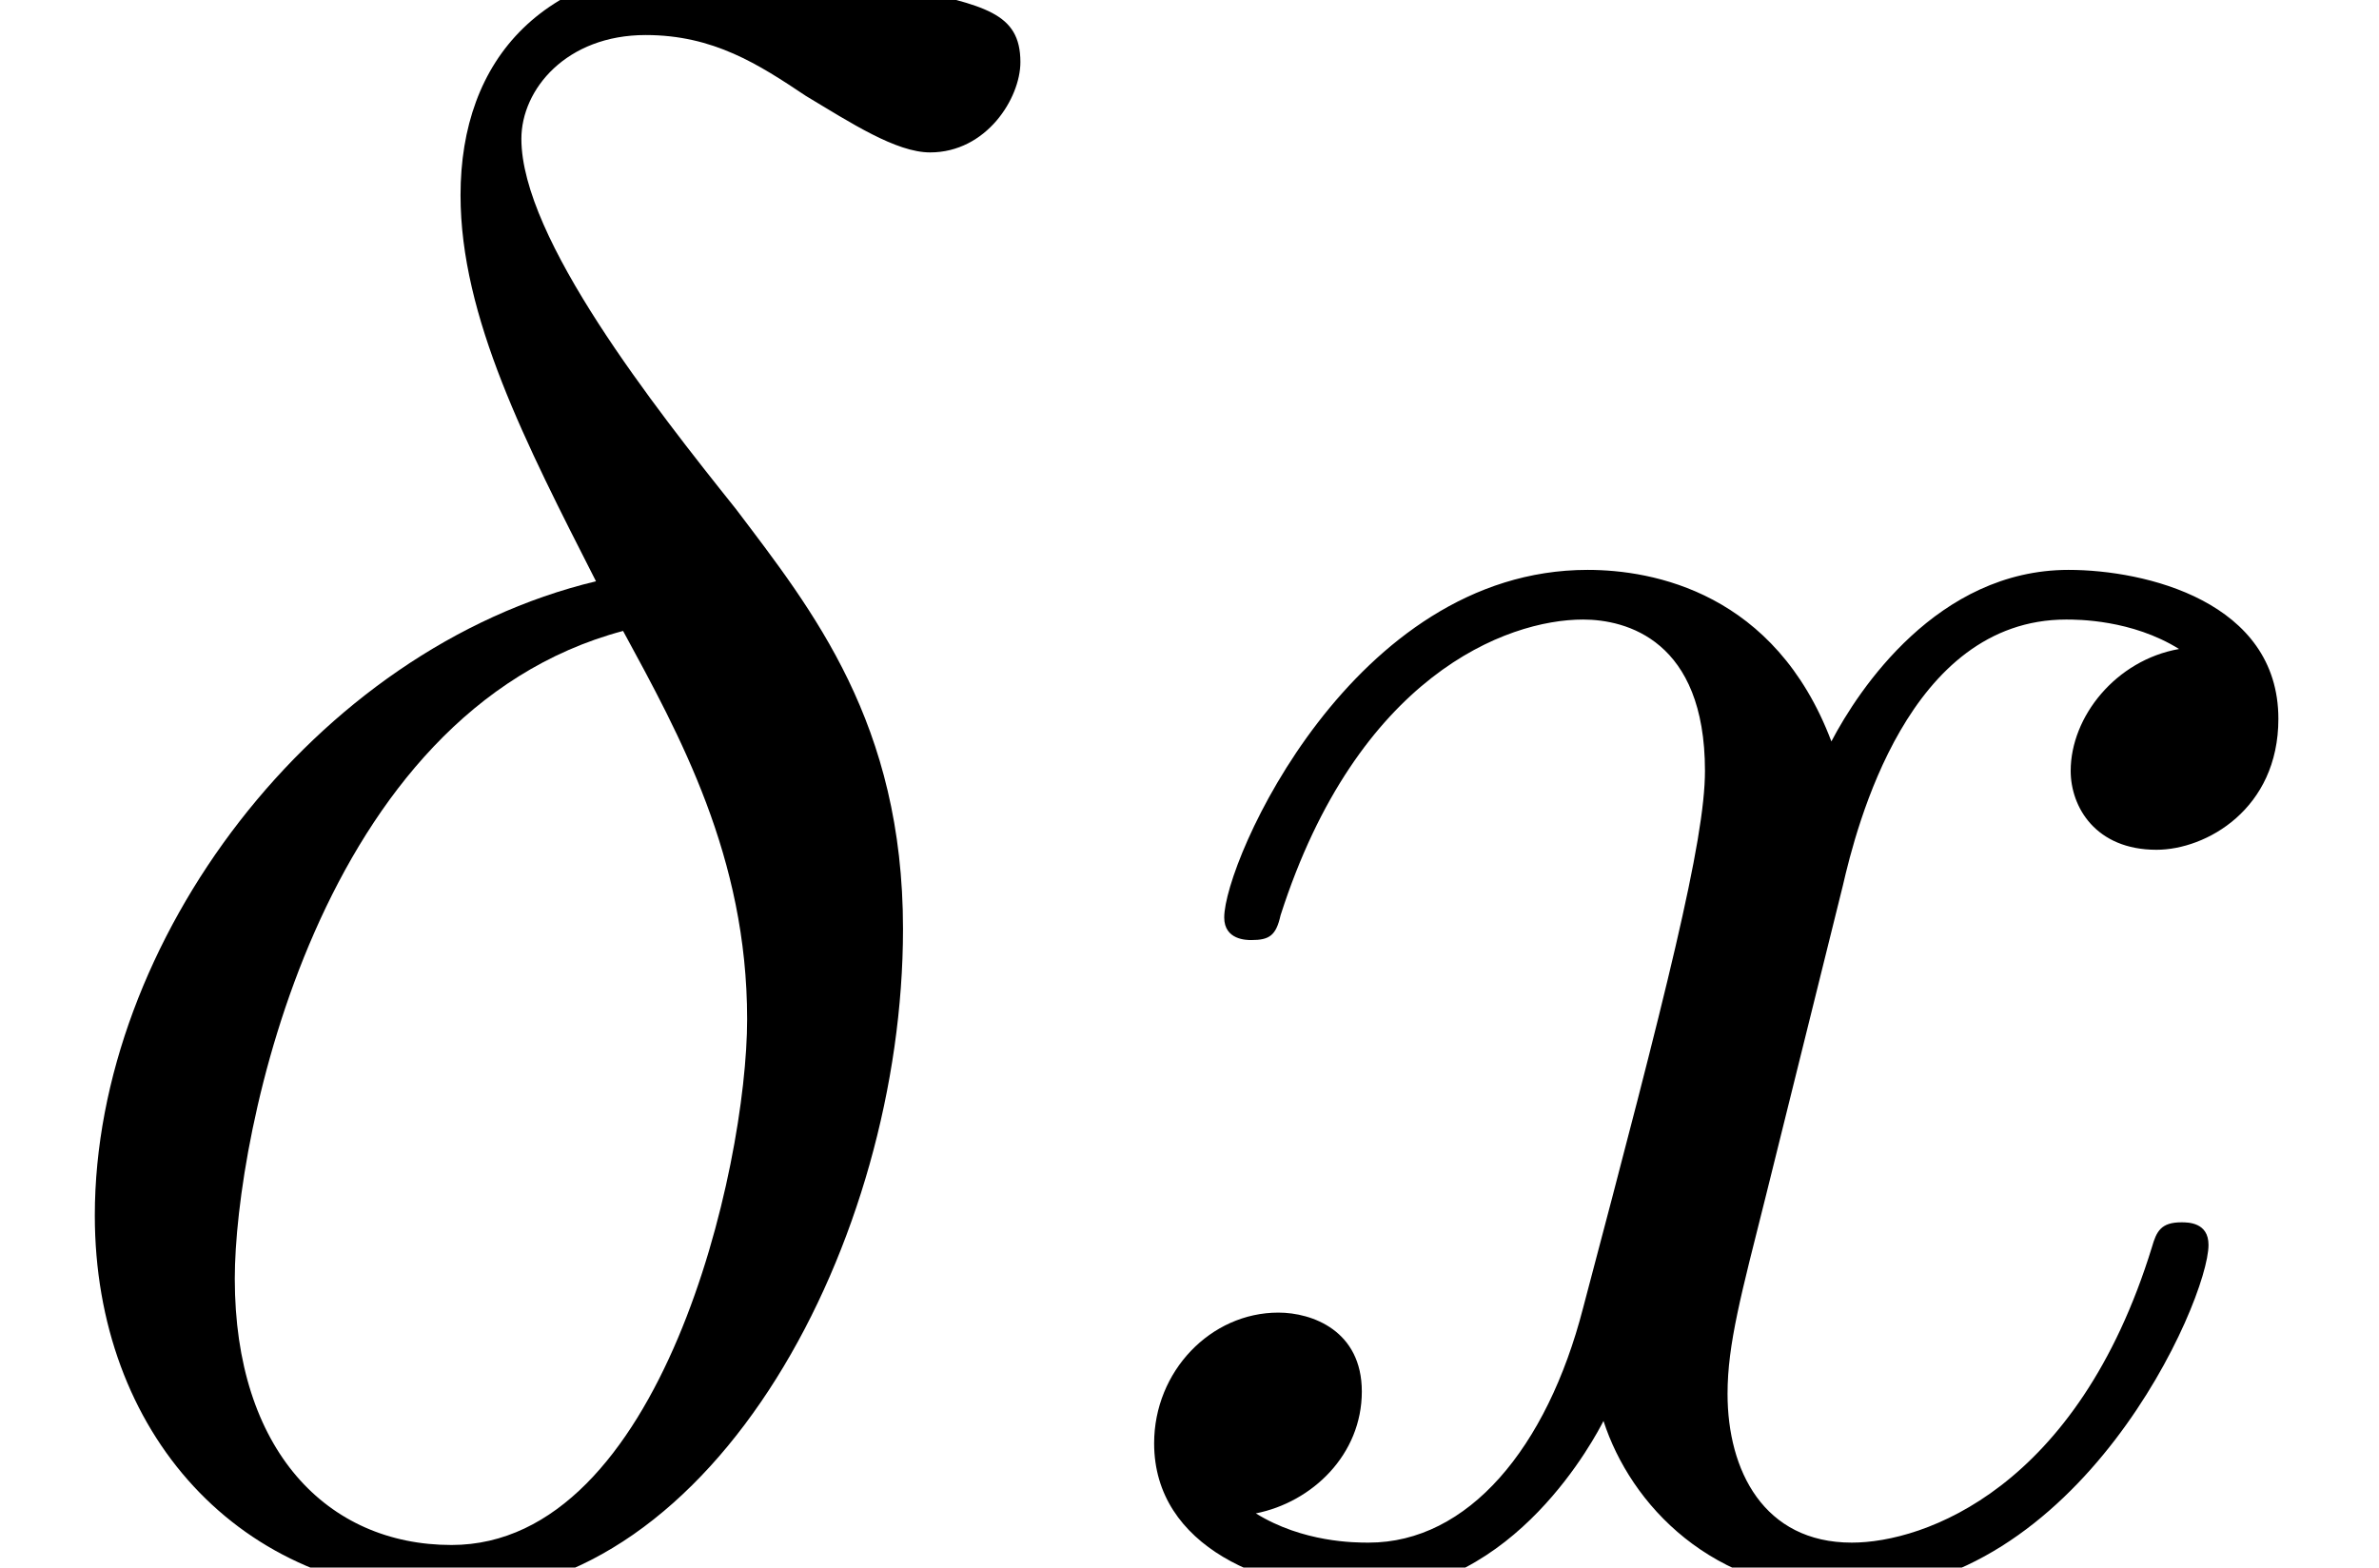 <?xml version='1.0' encoding='UTF-8'?>
<!-- This file was generated by dvisvgm 2.9.1 -->
<svg version='1.1' xmlns='http://www.w3.org/2000/svg' xmlns:xlink='http://www.w3.org/1999/xlink' width='11.065pt' height='7.292pt' viewBox='94.323 -56.729 11.065 7.292'>
<defs>
<path id='g0-14' d='M2.772-4.588C1.459-4.273 .441-2.908 .441-1.638C.441-.63 1.113 .126 2.1 .126C3.328 .126 4.2-1.522 4.2-2.971C4.2-3.927 3.78-4.452 3.423-4.924C3.045-5.397 2.425-6.184 2.425-6.646C2.425-6.877 2.635-7.129 3.003-7.129C3.318-7.129 3.528-6.993 3.748-6.846C3.958-6.72 4.168-6.583 4.326-6.583C4.588-6.583 4.746-6.835 4.746-7.003C4.746-7.234 4.578-7.266 4.2-7.35C3.654-7.465 3.507-7.465 3.339-7.465C2.52-7.465 2.142-7.014 2.142-6.384C2.142-5.817 2.446-5.229 2.772-4.588ZM2.898-4.357C3.16-3.874 3.475-3.307 3.475-2.551C3.475-1.858 3.076-.105 2.1-.105C1.522-.105 1.092-.546 1.092-1.344C1.092-2.005 1.48-3.979 2.898-4.357Z'/>
<path id='g0-120' d='M3.507-3.171C3.57-3.444 3.811-4.41 4.546-4.41C4.599-4.41 4.851-4.41 5.071-4.273C4.777-4.221 4.567-3.958 4.567-3.706C4.567-3.538 4.683-3.339 4.966-3.339C5.197-3.339 5.533-3.528 5.533-3.948C5.533-4.494 4.914-4.641 4.557-4.641C3.948-4.641 3.58-4.084 3.454-3.843C3.192-4.536 2.625-4.641 2.32-4.641C1.228-4.641 .63-3.286 .63-3.024C.63-2.919 .735-2.919 .756-2.919C.84-2.919 .871-2.94 .892-3.034C1.249-4.147 1.942-4.41 2.299-4.41C2.499-4.41 2.866-4.315 2.866-3.706C2.866-3.381 2.688-2.677 2.299-1.207C2.131-.556 1.764-.116 1.302-.116C1.239-.116 .997-.116 .777-.252C1.039-.304 1.27-.525 1.27-.819C1.27-1.102 1.039-1.186 .882-1.186C.567-1.186 .304-.913 .304-.578C.304-.095 .829 .116 1.291 .116C1.984 .116 2.362-.62 2.394-.682C2.52-.294 2.898 .116 3.528 .116C4.609 .116 5.208-1.239 5.208-1.501C5.208-1.606 5.113-1.606 5.082-1.606C4.987-1.606 4.966-1.564 4.945-1.491C4.599-.367 3.885-.116 3.549-.116C3.139-.116 2.971-.452 2.971-.808C2.971-1.039 3.034-1.27 3.15-1.732L3.507-3.171Z'/>
</defs>
<g id='page1'>
<use x='94.323' y='-49.437' xlink:href='#g0-14'/>
<use x='99.387' y='-49.437' xlink:href='#g0-120'/>
</g>
</svg>